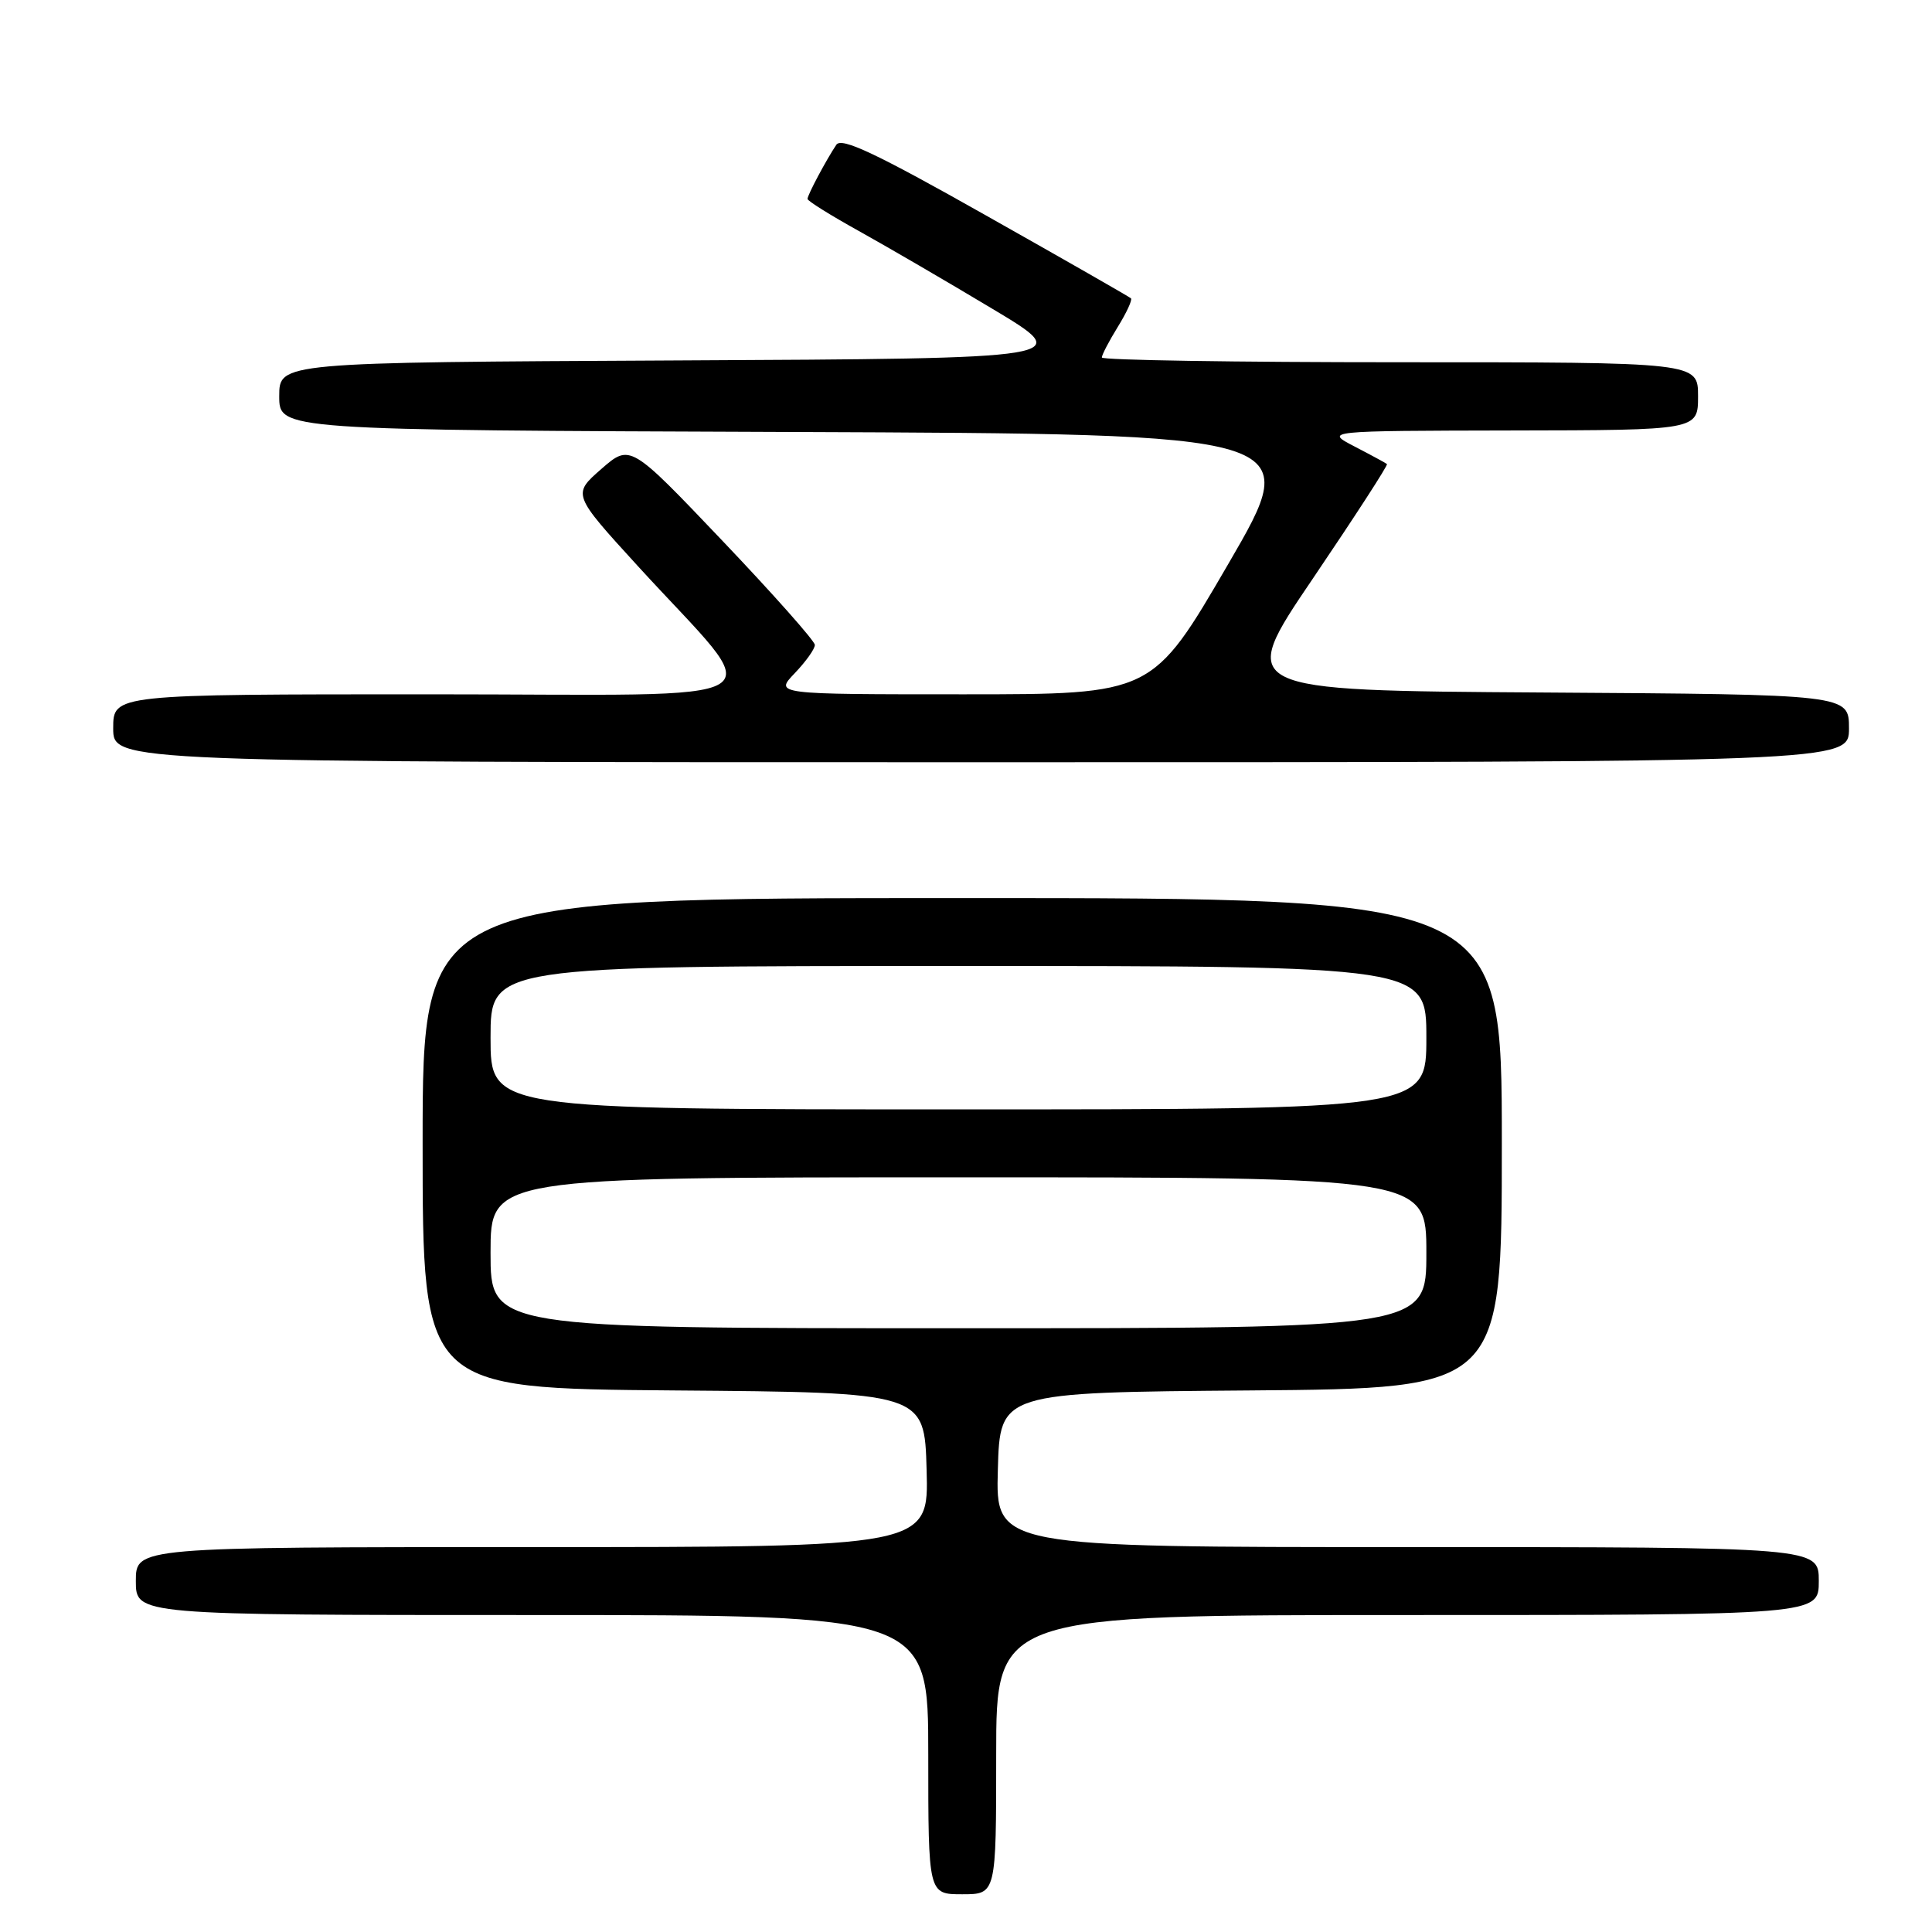 <?xml version="1.0" encoding="UTF-8" standalone="no"?>
<!DOCTYPE svg PUBLIC "-//W3C//DTD SVG 1.1//EN" "http://www.w3.org/Graphics/SVG/1.1/DTD/svg11.dtd" >
<svg xmlns="http://www.w3.org/2000/svg" xmlns:xlink="http://www.w3.org/1999/xlink" version="1.1" viewBox="0 0 256 256">
 <g >
 <path fill="currentColor"
d=" M 132.00 232.50 C 132.00 214.00 132.00 214.00 186.50 214.00 C 241.00 214.00 241.00 214.00 241.00 209.50 C 241.00 205.00 241.00 205.00 186.47 205.00 C 131.93 205.00 131.93 205.00 132.22 194.75 C 132.50 184.50 132.50 184.50 165.75 184.24 C 199.00 183.97 199.00 183.97 199.00 151.49 C 199.00 119.00 199.00 119.00 127.50 119.00 C 56.00 119.00 56.00 119.00 56.00 151.49 C 56.00 183.97 56.00 183.97 89.25 184.24 C 122.50 184.50 122.50 184.50 122.78 194.75 C 123.07 205.00 123.07 205.00 70.53 205.00 C 18.00 205.00 18.00 205.00 18.00 209.50 C 18.00 214.00 18.00 214.00 70.50 214.00 C 123.00 214.00 123.00 214.00 123.00 232.50 C 123.00 251.00 123.00 251.00 127.50 251.00 C 132.00 251.00 132.00 251.00 132.00 232.50 Z  M 245.00 96.51 C 245.00 92.02 245.00 92.02 204.45 91.76 C 163.90 91.50 163.90 91.50 173.99 76.62 C 179.53 68.43 183.94 61.63 183.78 61.49 C 183.63 61.36 181.70 60.31 179.50 59.17 C 175.50 57.09 175.50 57.09 200.25 57.04 C 225.00 57.00 225.00 57.00 225.00 52.50 C 225.00 48.00 225.00 48.00 185.50 48.00 C 163.78 48.00 146.00 47.72 146.00 47.37 C 146.00 47.02 146.95 45.20 148.11 43.32 C 149.28 41.43 150.06 39.73 149.86 39.53 C 149.66 39.34 141.00 34.38 130.60 28.52 C 116.06 20.31 111.50 18.16 110.82 19.18 C 109.49 21.16 107.00 25.83 107.00 26.36 C 107.00 26.62 110.04 28.52 113.75 30.58 C 117.46 32.64 125.45 37.29 131.50 40.92 C 142.50 47.50 142.50 47.50 89.75 47.76 C 37.00 48.02 37.00 48.02 37.00 52.50 C 37.00 56.99 37.00 56.99 104.89 57.24 C 172.78 57.50 172.78 57.50 162.74 74.75 C 152.71 92.00 152.71 92.00 127.67 92.00 C 102.63 92.00 102.63 92.00 105.31 89.20 C 106.79 87.65 107.99 85.97 107.97 85.45 C 107.96 84.93 102.45 78.72 95.72 71.65 C 83.50 58.81 83.50 58.81 79.67 62.15 C 75.84 65.50 75.84 65.50 84.51 75.00 C 101.88 94.02 105.14 92.00 57.08 92.00 C 15.00 92.00 15.00 92.00 15.00 96.50 C 15.00 101.00 15.00 101.00 130.00 101.00 C 245.00 101.00 245.00 101.00 245.00 96.51 Z  M 65.00 166.00 C 65.00 156.00 65.00 156.00 127.00 156.00 C 189.00 156.00 189.00 156.00 189.00 166.00 C 189.00 176.00 189.00 176.00 127.00 176.00 C 65.00 176.00 65.00 176.00 65.00 166.00 Z  M 65.00 137.50 C 65.00 128.00 65.00 128.00 127.00 128.00 C 189.00 128.00 189.00 128.00 189.00 137.50 C 189.00 147.00 189.00 147.00 127.00 147.00 C 65.00 147.00 65.00 147.00 65.00 137.50 Z "/>
</g>
</svg>